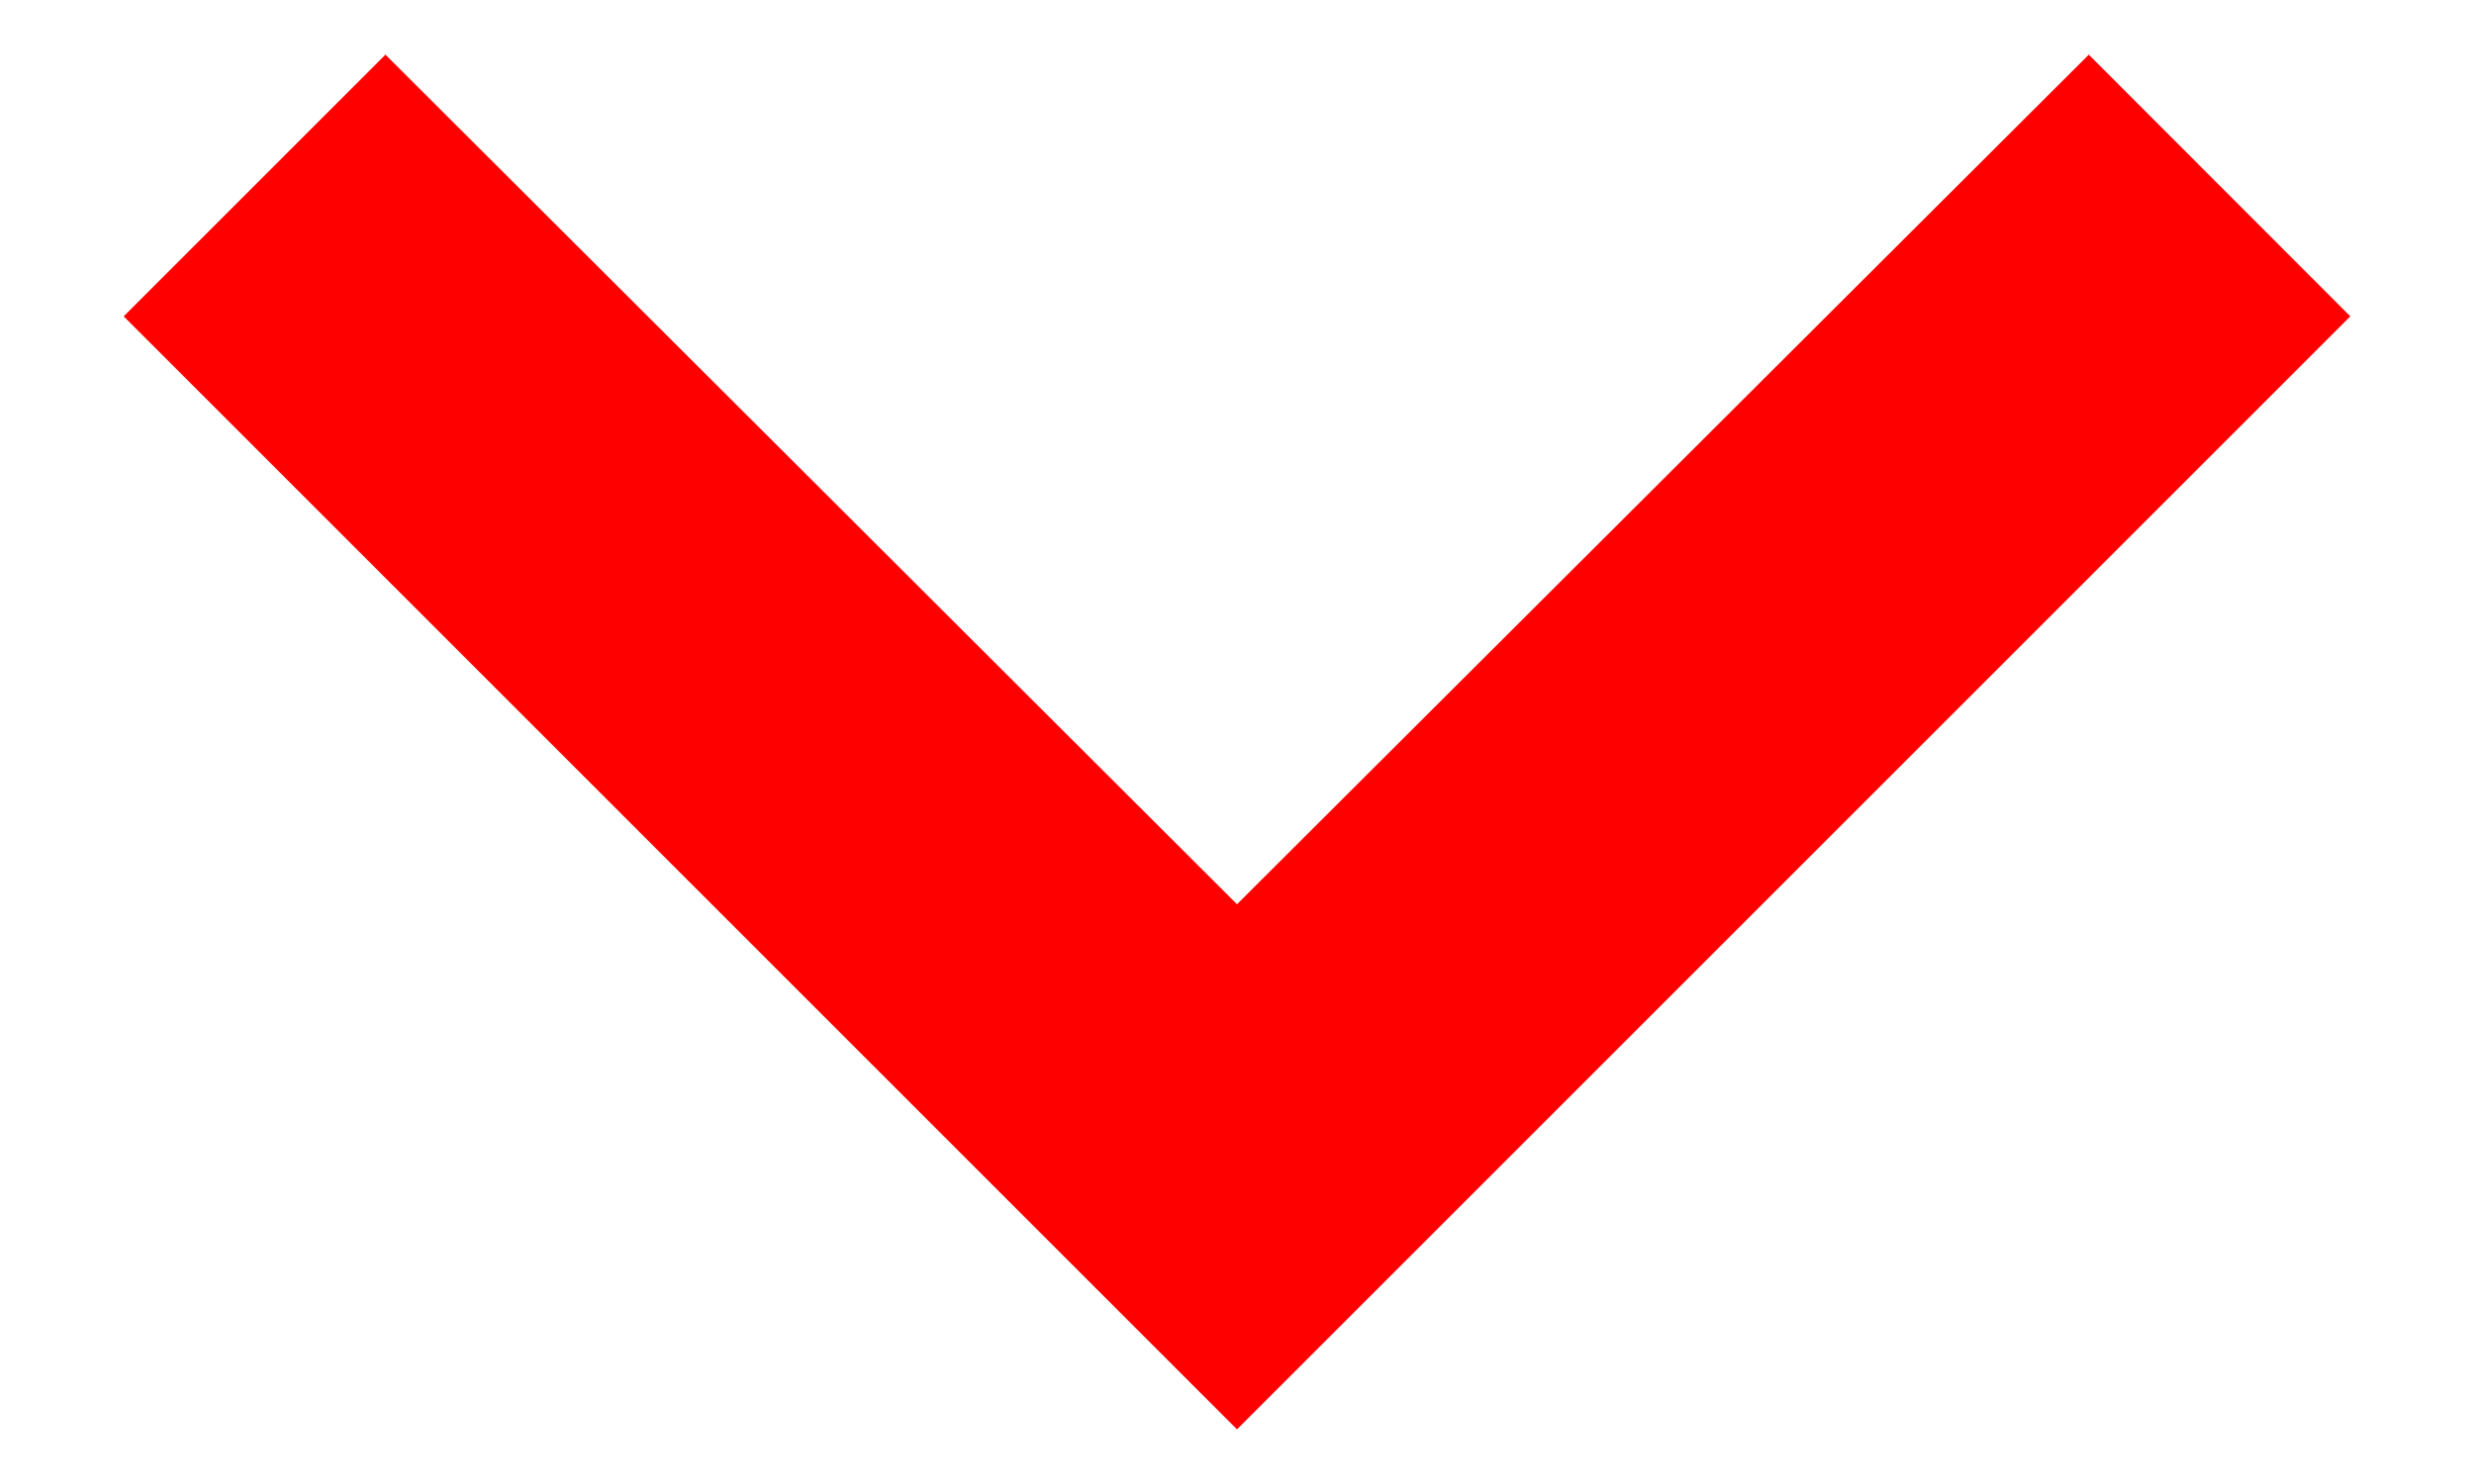 <?xml version="1.0" encoding="UTF-8"?>
<svg width="10px" height="6px" viewBox="0 0 10 6" version="1.1" xmlns="http://www.w3.org/2000/svg" xmlns:xlink="http://www.w3.org/1999/xlink">
    <!-- Generator: Sketch 49.1 (51147) - http://www.bohemiancoding.com/sketch -->
    <title>expand_more</title>
    <desc>Created with Sketch.</desc>
    <defs></defs>
    <g id="expand_more" stroke="none" stroke-width="1" fill="none" fill-rule="evenodd">
        <polygon fill="#FF0000" fill-rule="nonzero" points="8.443 0.221 5 3.656 1.558 0.221 0.5 1.279 5 5.779 9.5 1.279"></polygon>
    </g>
</svg>